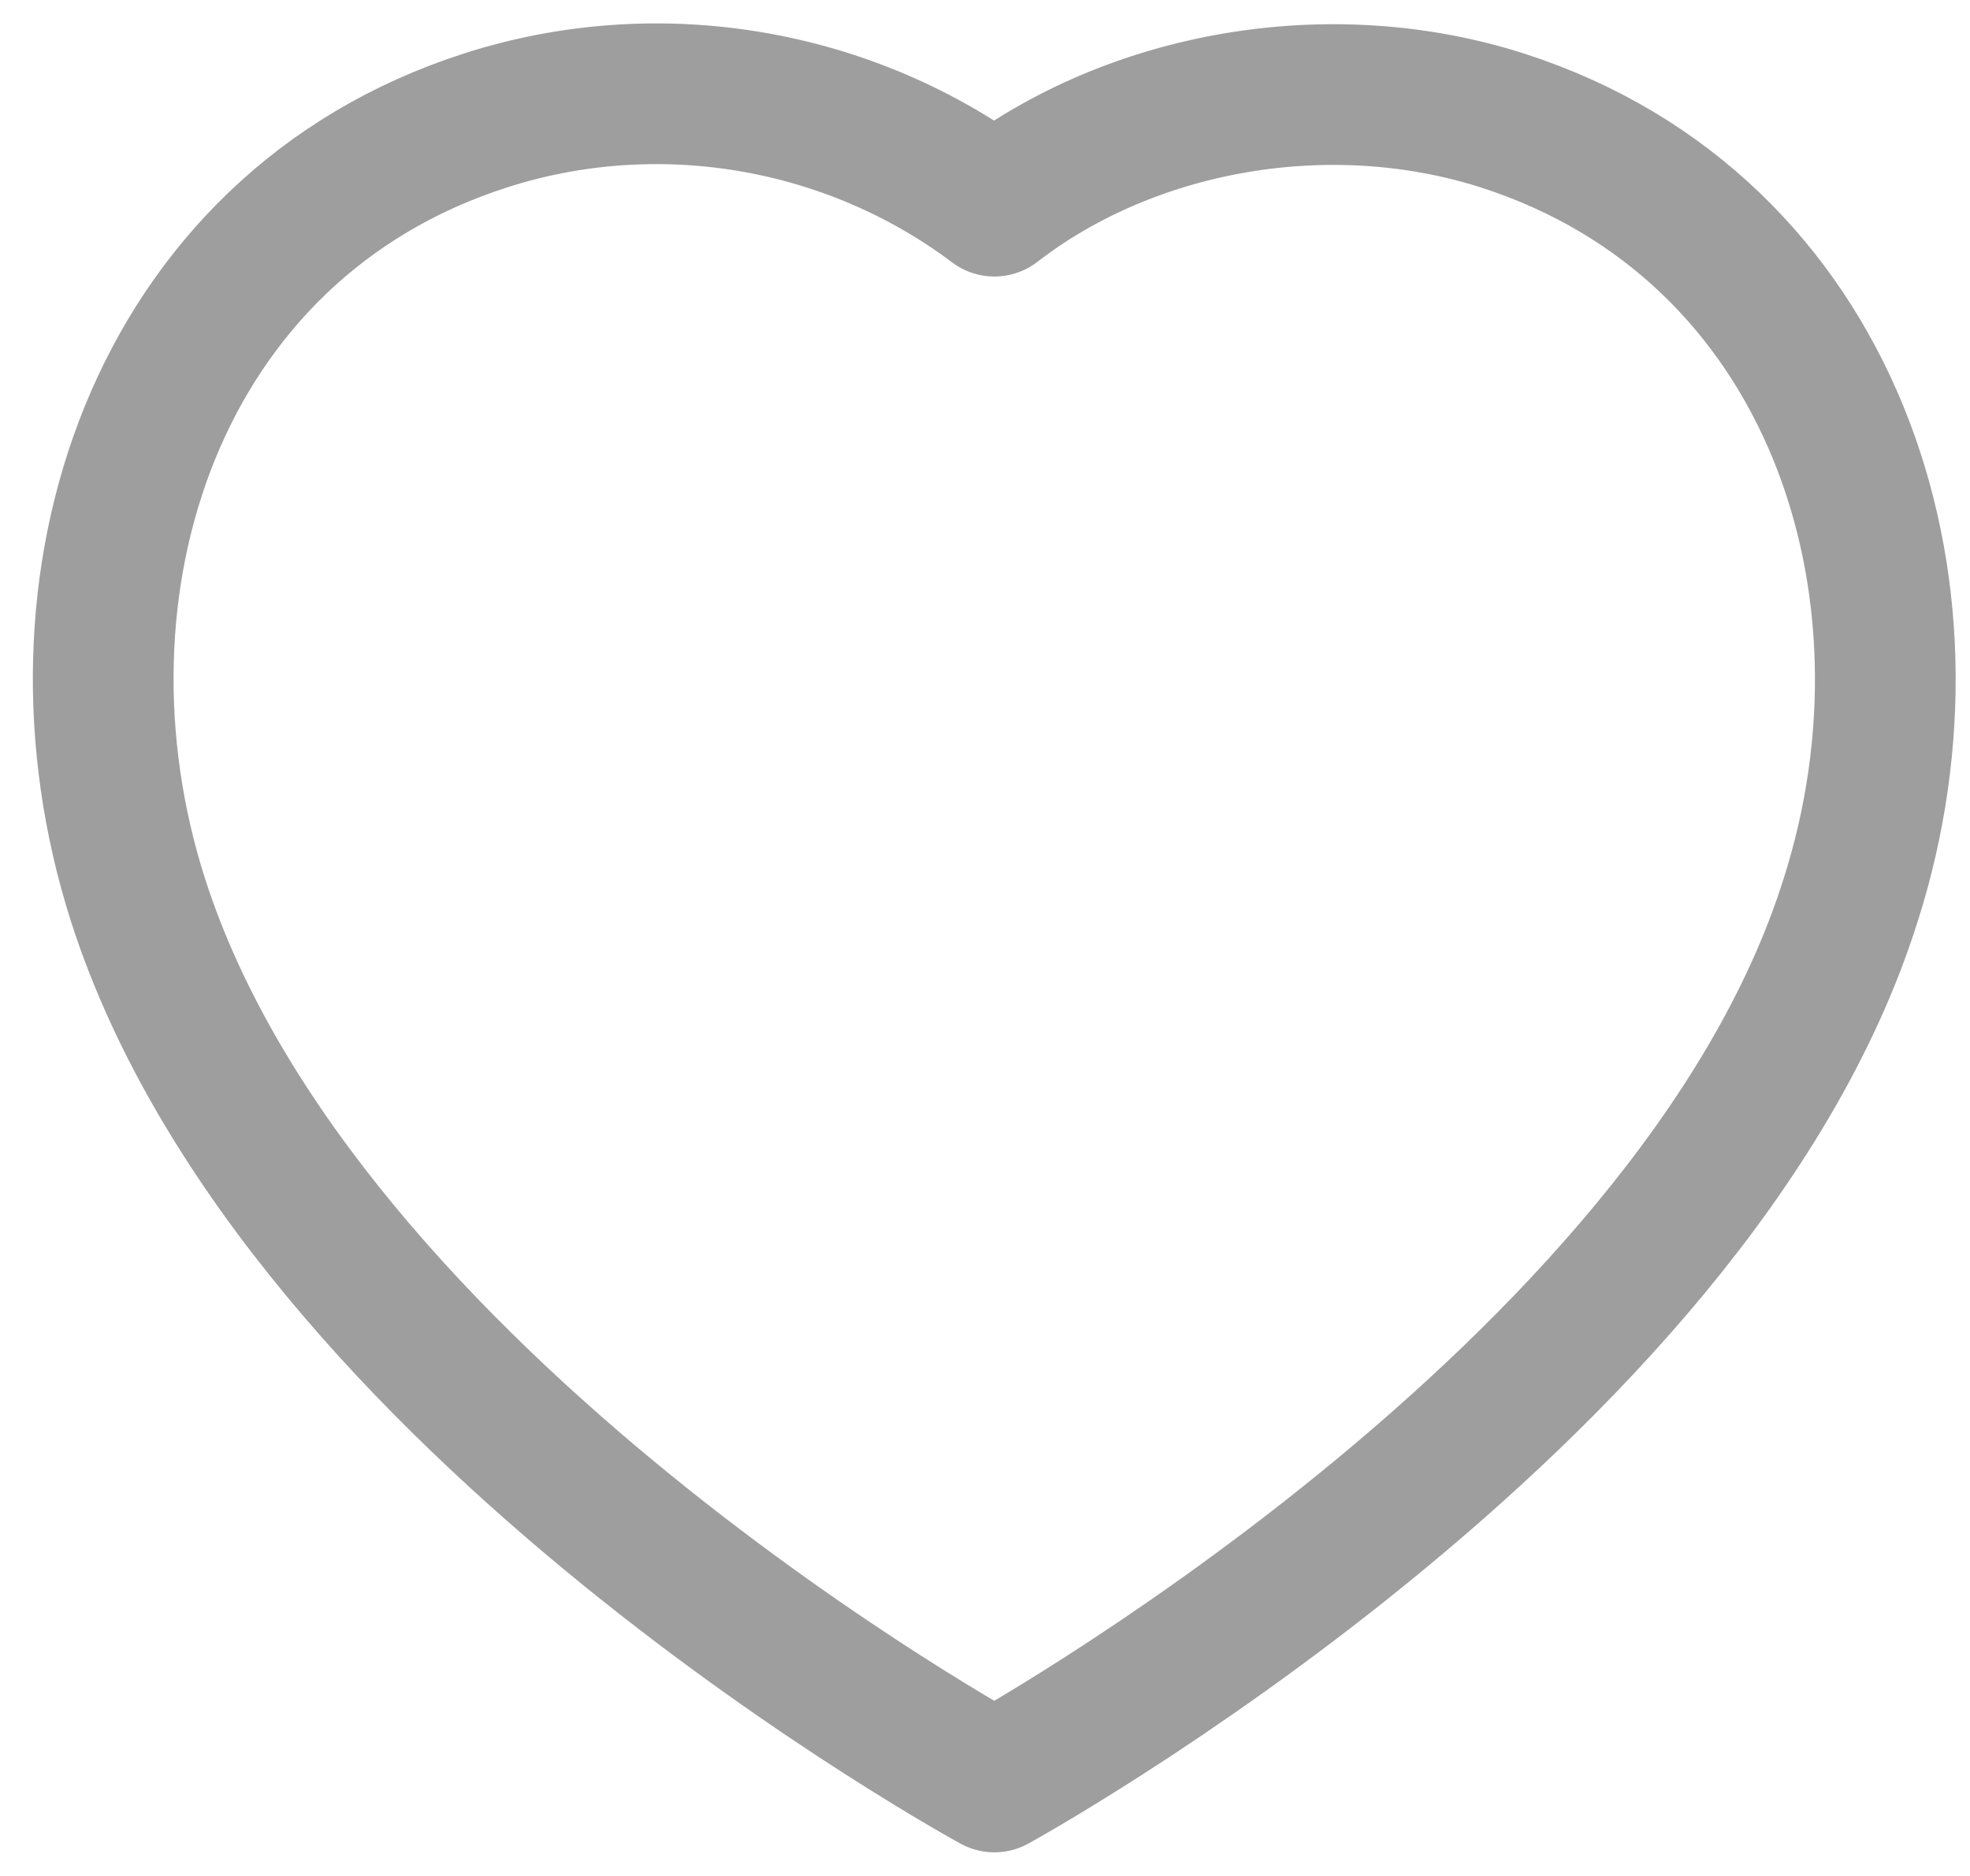 <svg width="21" height="20" viewBox="0 0 21 20" fill="none" xmlns="http://www.w3.org/2000/svg">
<path fill-rule="evenodd" clip-rule="evenodd" d="M1.472 9.598C0.399 6.248 1.653 2.419 5.17 1.286C7.02 0.689 9.062 1.041 10.6 2.198C12.055 1.073 14.172 0.693 16.02 1.286C19.537 2.419 20.799 6.248 19.727 9.598C18.057 14.908 10.6 18.998 10.6 18.998C10.6 18.998 3.198 14.97 1.472 9.598Z" stroke="#9E9E9E" stroke-width="1.5" stroke-linecap="round" stroke-linejoin="round"/>
</svg>
